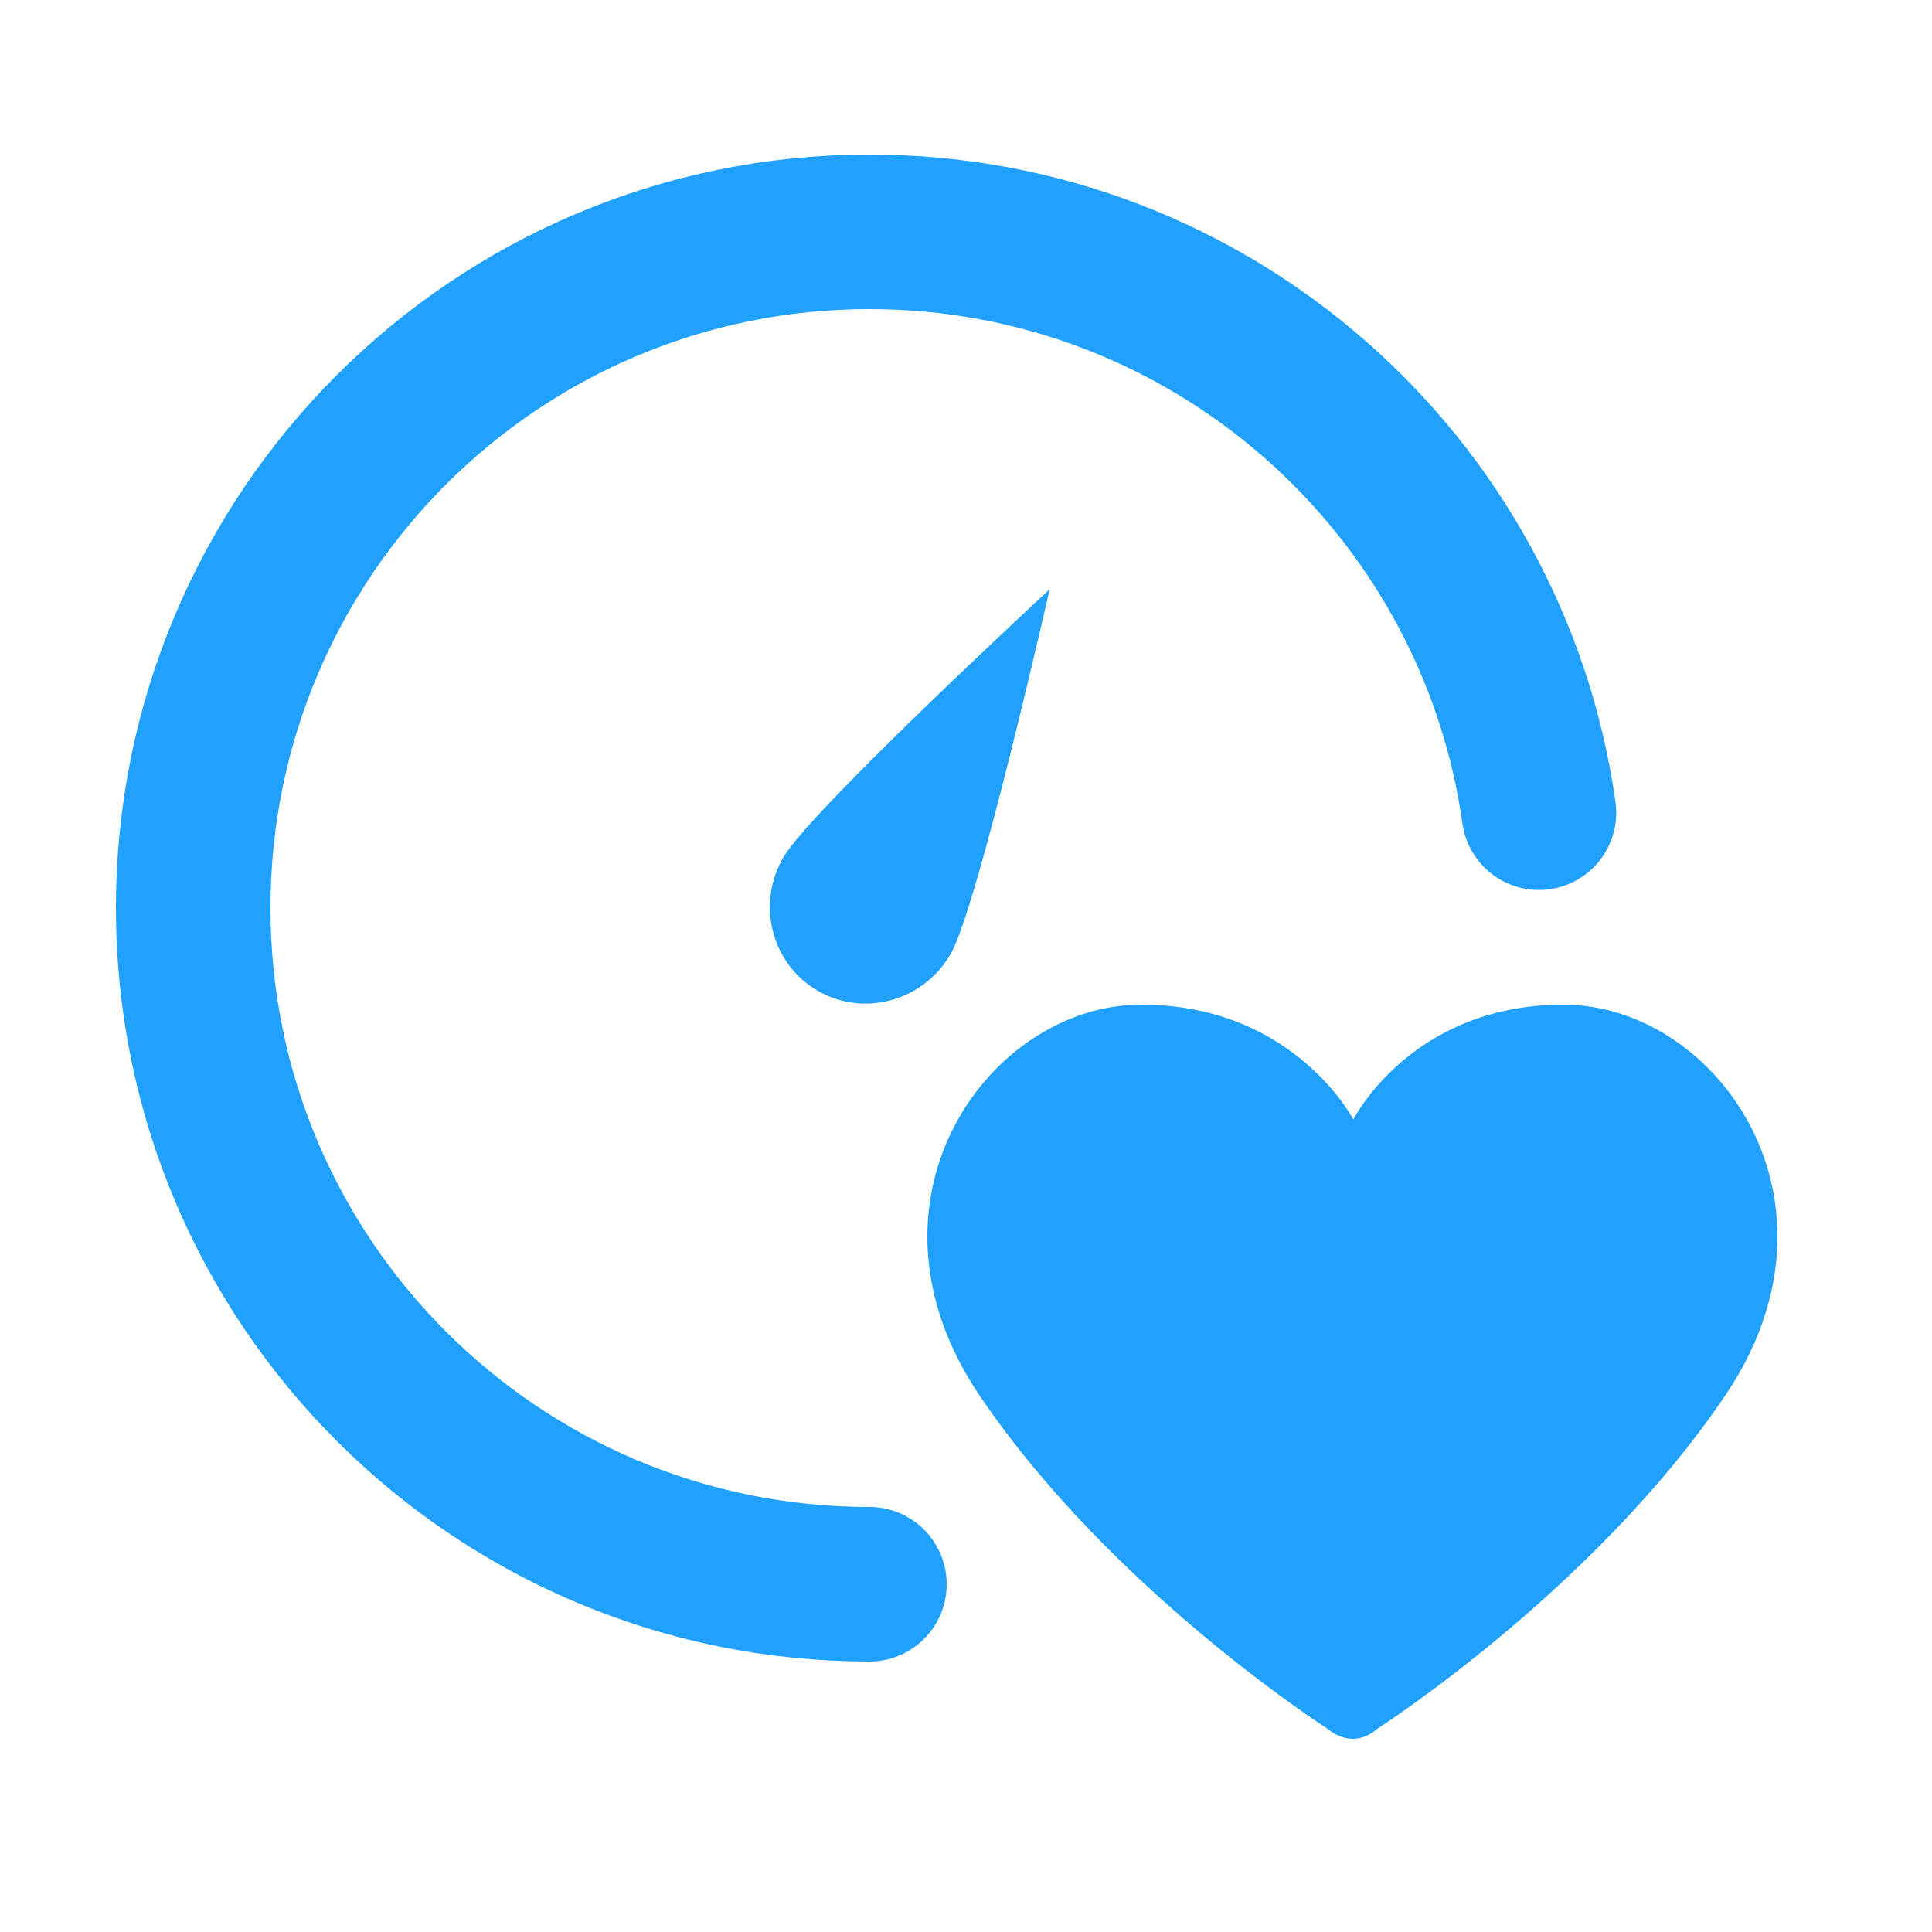 <?xml version="1.0" encoding="UTF-8"?>
<svg width="50px" height="50px" viewBox="0 0 50 50" version="1.1" xmlns="http://www.w3.org/2000/svg" xmlns:xlink="http://www.w3.org/1999/xlink">
    <!-- Generator: Sketch 43.2 (39069) - http://www.bohemiancoding.com/sketch -->
    <title>icon_user_data_bloodpressure_diastolic</title>
    <desc>Created with Sketch.</desc>
    <defs></defs>
    <g id="管理员模块" stroke="none" stroke-width="1" fill="none" fill-rule="evenodd">
        <g id="Group-5-Copy-2" transform="translate(5, 6)">
            <path d="M39.645,30.122 C36.232,35.166 30.644,38.74 30.644,38.74 C29.976,39.325 29.356,38.74 29.356,38.74 C29.356,38.74 23.768,35.166 20.355,30.122 C16.942,25.078 20.589,20 24.537,20 C28.486,20 30.025,22.973 30.025,22.973 C30.025,22.973 31.514,20 35.463,20 C39.411,20 43.058,25.078 39.645,30.122 Z" id="Page-1-Copy" fill="#20A0FF"></path>
            <path d="M19.165,20.446 C20.546,20.446 21.665,19.308 21.665,17.903 C21.665,16.499 19.165,8.446 19.165,8.446 C19.165,8.446 16.665,16.499 16.665,17.903 C16.665,19.308 17.784,20.446 19.165,20.446 Z" id="Oval-455-Copy" fill="#20A0FF" transform="translate(19.165, 14.446) rotate(-330) translate(-19.165, -14.446) "></path>
            <path d="M34.828,15.033 C33.63,6.536 26.328,0 17.5,0 C7.835,0 0,7.835 0,17.5 C0,27.165 7.835,35 17.5,35" id="Page-1-Copy-2" stroke="#20A0FF" stroke-width="4" stroke-linecap="round"></path>
        </g>
    </g>
</svg>